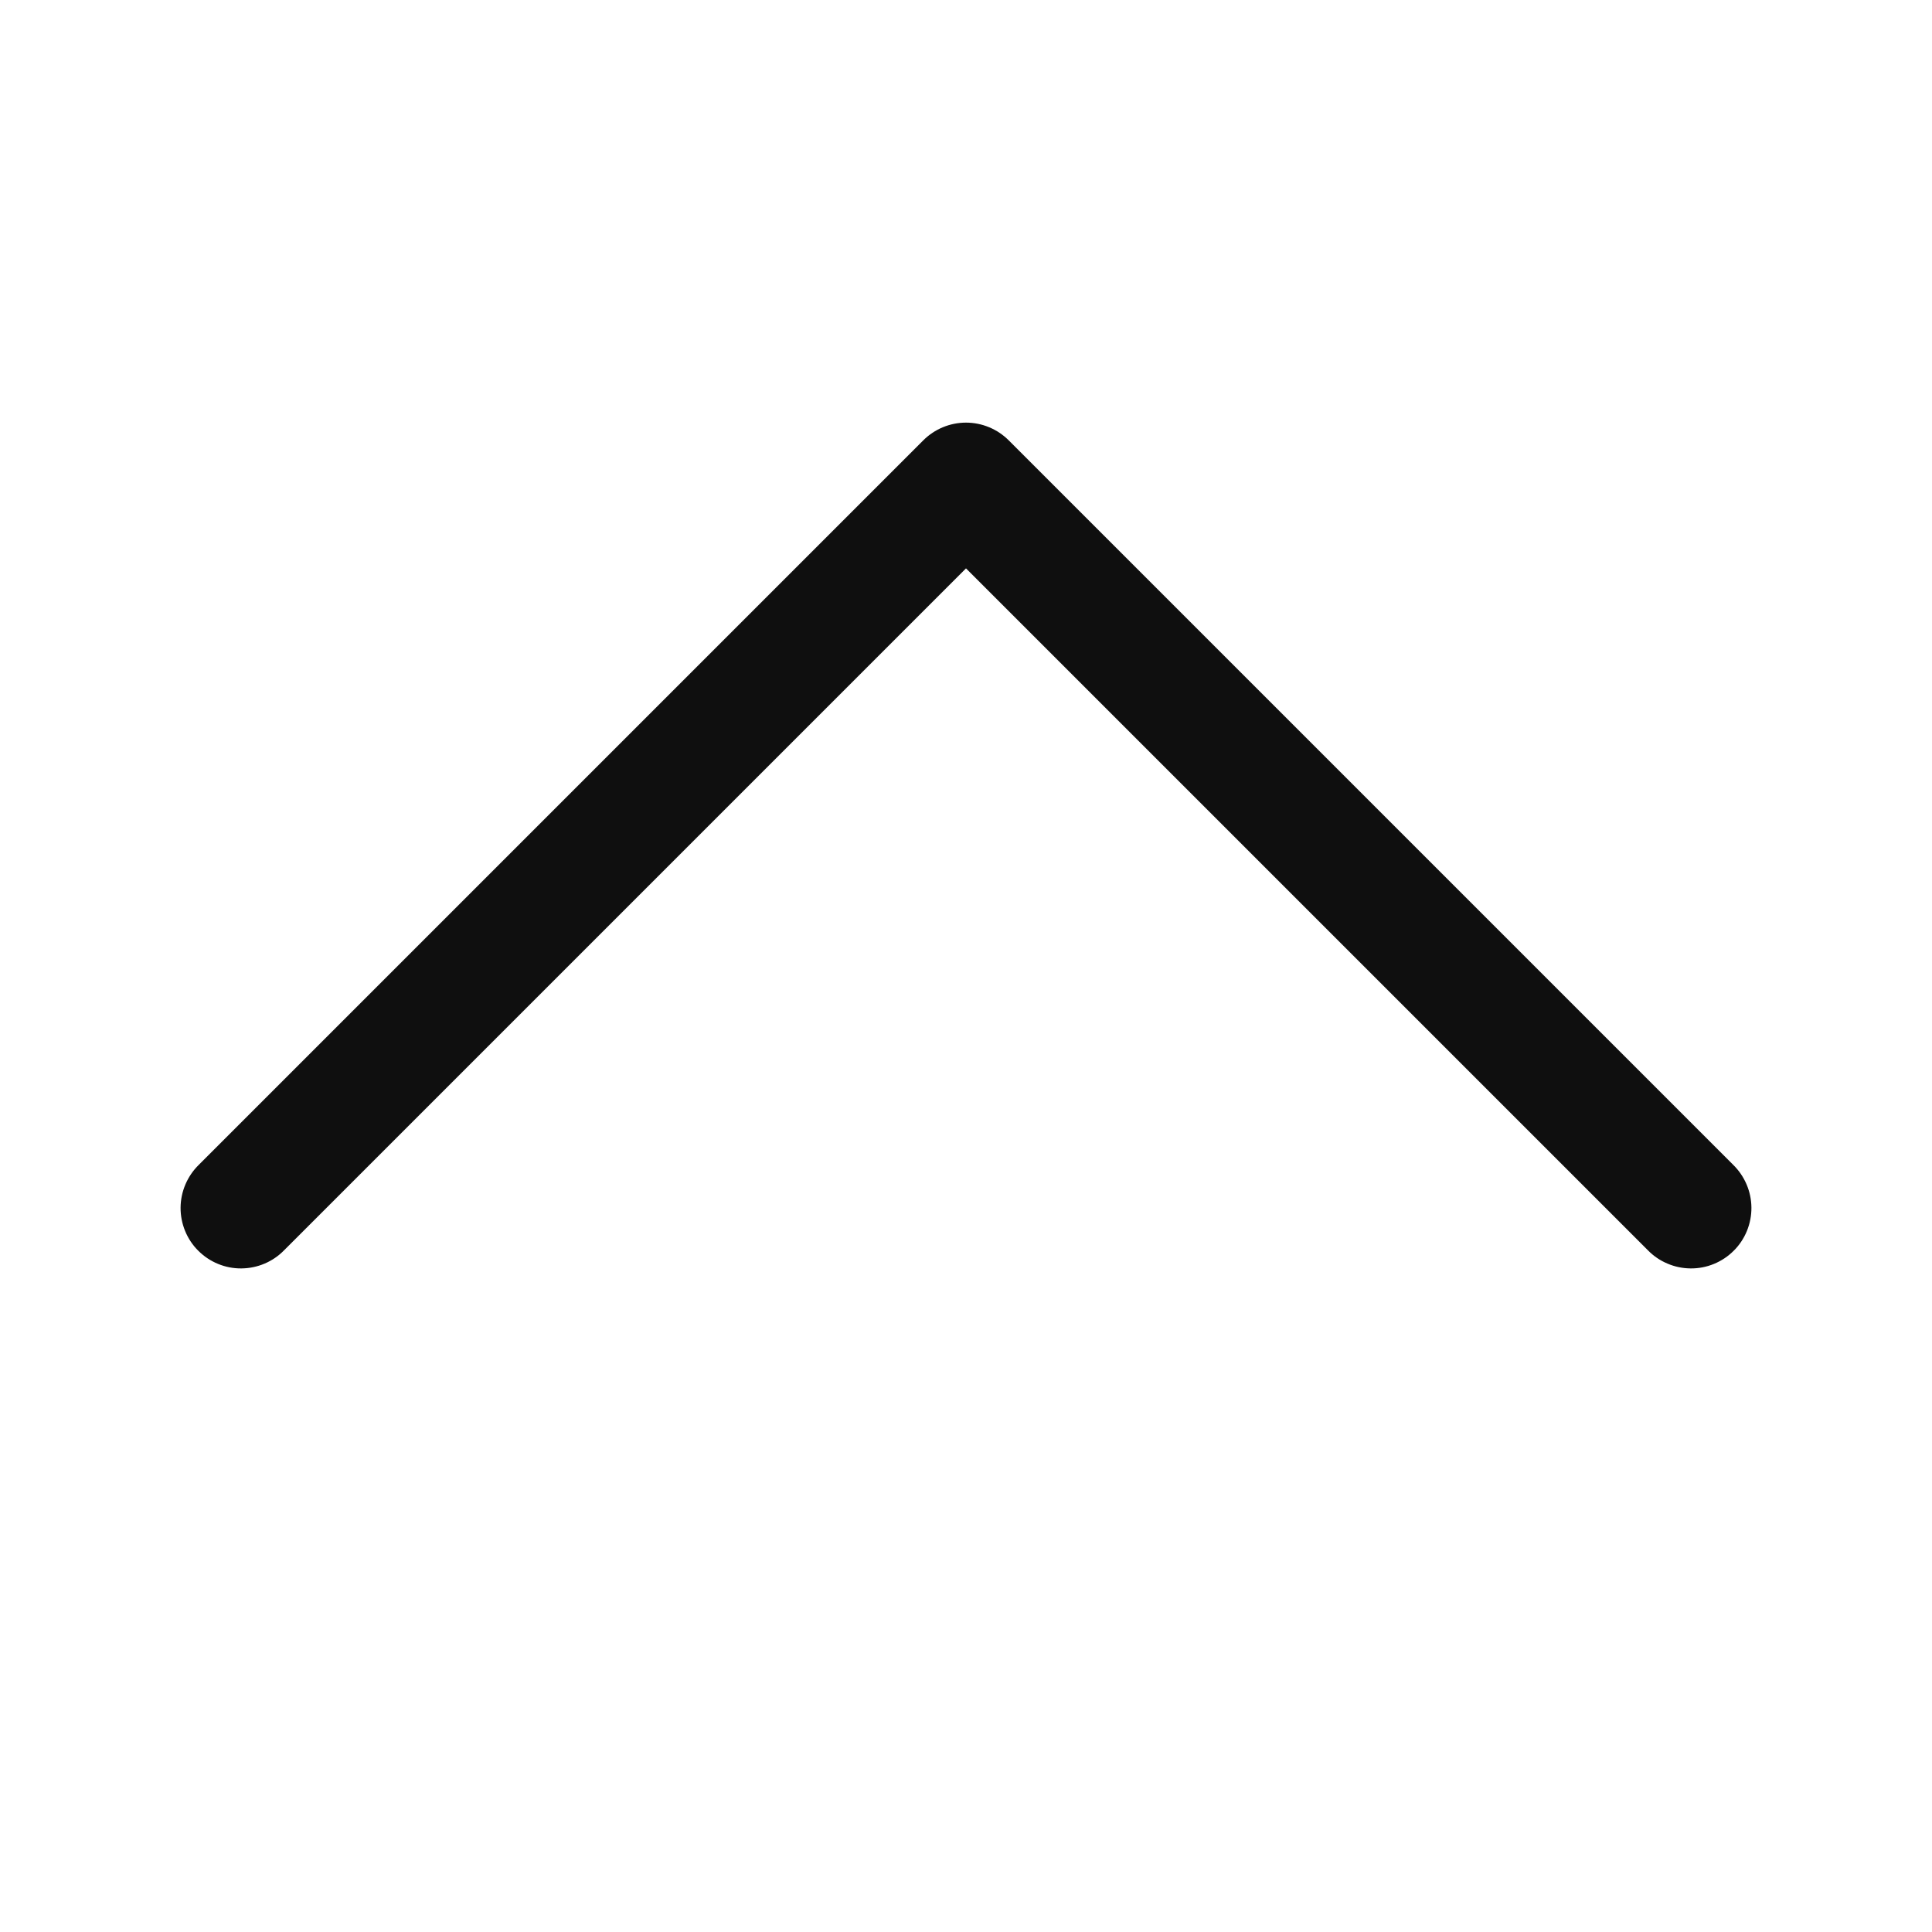 <svg width="32" height="32" viewBox="0 0 32 32" fill="none" xmlns="http://www.w3.org/2000/svg">
<path d="M28.707 19.293L16.707 7.293C16.52 7.106 16.265 7 16 7C15.735 7 15.48 7.106 15.293 7.293L3.293 19.293C3.198 19.386 3.123 19.496 3.071 19.618C3.019 19.74 2.992 19.87 2.991 20.003C2.99 20.135 3.016 20.267 3.066 20.389C3.116 20.511 3.19 20.623 3.284 20.716C3.378 20.81 3.489 20.884 3.611 20.934C3.734 20.985 3.865 21.01 3.997 21.009C4.13 21.008 4.261 20.981 4.383 20.929C4.504 20.878 4.615 20.802 4.707 20.707L16 9.414L27.293 20.707C27.385 20.802 27.496 20.878 27.618 20.929C27.739 20.981 27.87 21.008 28.003 21.009C28.135 21.01 28.266 20.985 28.389 20.934C28.511 20.884 28.622 20.81 28.716 20.716C28.81 20.623 28.884 20.511 28.934 20.389C28.984 20.267 29.01 20.135 29.009 20.003C29.008 19.87 28.981 19.74 28.929 19.618C28.877 19.496 28.802 19.386 28.707 19.293Z" fill="#0F0F0F"/>
</svg>
